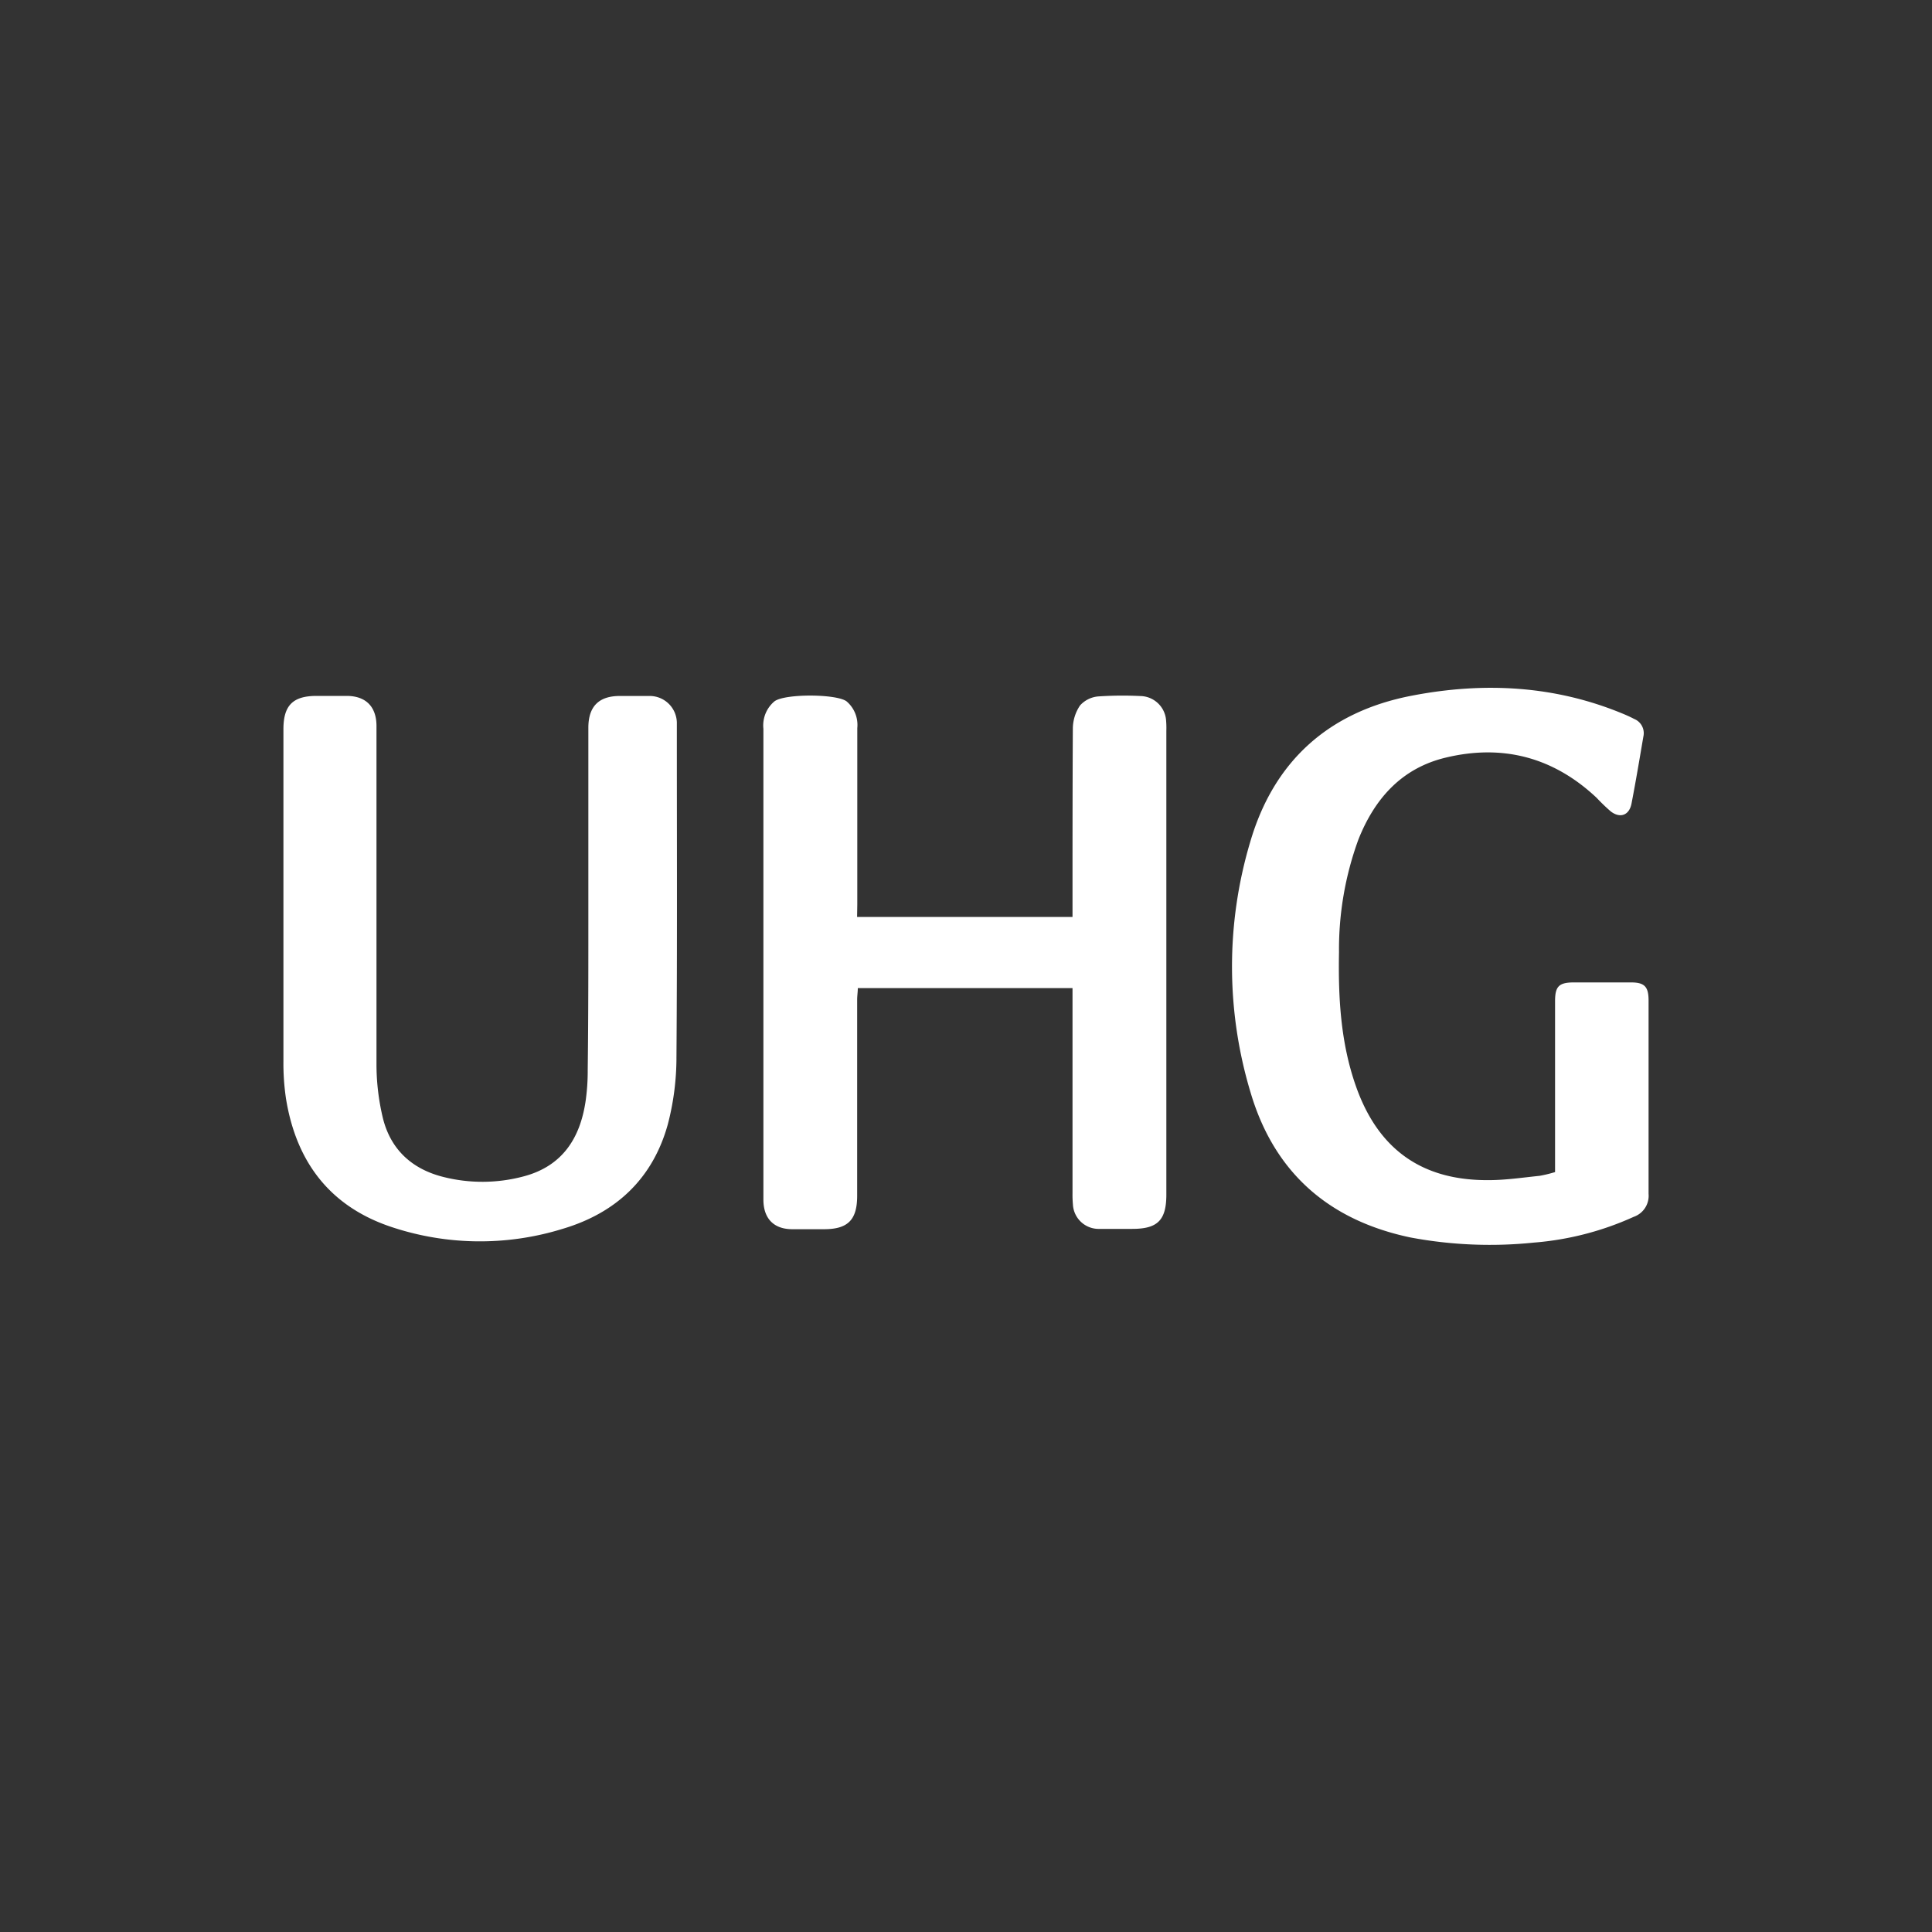 <svg id="Layer_1" data-name="Layer 1" xmlns="http://www.w3.org/2000/svg" viewBox="0 0 300 300"><rect x="0" y="0" width="300" height="300" fill="#333333" stroke="none"/><defs><style>.cls-1{fill:#fff;}</style></defs><title>UNH_Dark_bg</title><path class="cls-1" d="M133.09,142.38h33.45v-2c0-9.08,0-18.16.05-27.24a6.49,6.49,0,0,1,1.12-3.6,4.28,4.28,0,0,1,2.83-1.4,56.69,56.69,0,0,1,6.52-.06,4.08,4.08,0,0,1,4,3.67,14.39,14.39,0,0,1,.05,1.74v72c0,4-1.37,5.33-5.29,5.33-1.69,0-3.39,0-5.07,0A4,4,0,0,1,166.6,187a16.86,16.86,0,0,1-.06-1.74V153.43H133.2c0,.59-.1,1.2-.1,1.8q0,15.22,0,30.44c0,3.75-1.43,5.2-5.14,5.2-1.65,0-3.29,0-4.93,0-2.87,0-4.46-1.64-4.49-4.53,0-2.27,0-4.54,0-6.81q0-33.18,0-66.37a4.88,4.88,0,0,1,1.71-4.25c1.58-1.22,9.66-1.18,11.21,0a4.81,4.81,0,0,1,1.66,4.14q0,13.69,0,27.39Z"/><path class="cls-1" d="M241.47,182V155.46c0-2.26.58-2.88,2.79-2.91,3,0,6,0,9,0,2.13,0,2.73.68,2.73,2.83,0,10,0,20,0,30a3.46,3.46,0,0,1-2.31,3.57,46.34,46.34,0,0,1-15.5,4,66.7,66.7,0,0,1-19.18-.8c-12.6-2.65-21.07-10-24.77-22.37a67.71,67.71,0,0,1-.11-39c3.66-12.59,12.21-20.27,25.08-22.75,11.27-2.18,22.4-1.6,33.12,2.93.49.21,1,.45,1.44.68a2.38,2.38,0,0,1,1.42,2.74c-.59,3.47-1.17,6.94-1.84,10.4-.35,1.82-1.77,2.34-3.23,1.21a29,29,0,0,1-2.19-2.11c-6.68-6.28-14.55-8.37-23.42-6.24-6.87,1.64-11.06,6.39-13.58,12.75a49.67,49.67,0,0,0-3,17.45c-.13,7.09.25,14.1,2.64,20.86,3.45,9.78,10.25,14.63,20.6,14.55,2.64,0,5.29-.4,7.92-.67A20.64,20.64,0,0,0,241.47,182Z"/><path class="cls-1" d="M91.36,140.42V113c0-3.3,1.62-4.92,4.86-4.93,1.54,0,3.09,0,4.64,0a4.22,4.22,0,0,1,4.24,4.08c0,.34,0,.68,0,1,0,17,.07,34-.06,51a41.1,41.1,0,0,1-1.34,10.43c-2.32,8.39-8,13.75-16.29,16.22a43.42,43.42,0,0,1-26.4-.2c-9.68-3.14-15-10.09-16.6-20a37.19,37.19,0,0,1-.4-5.78q0-25.79,0-51.59c0-3.7,1.47-5.17,5.16-5.17h4.64c3,0,4.65,1.67,4.65,4.68,0,17.48,0,35,0,52.46a35.84,35.84,0,0,0,1,8.44c1.21,4.86,4.51,7.89,9.36,9.11a24.77,24.77,0,0,0,12.48-.08c6-1.58,8.79-5.9,9.64-11.74a32.91,32.91,0,0,0,.32-4.76C91.37,157.61,91.36,149,91.36,140.42Z"/></svg>